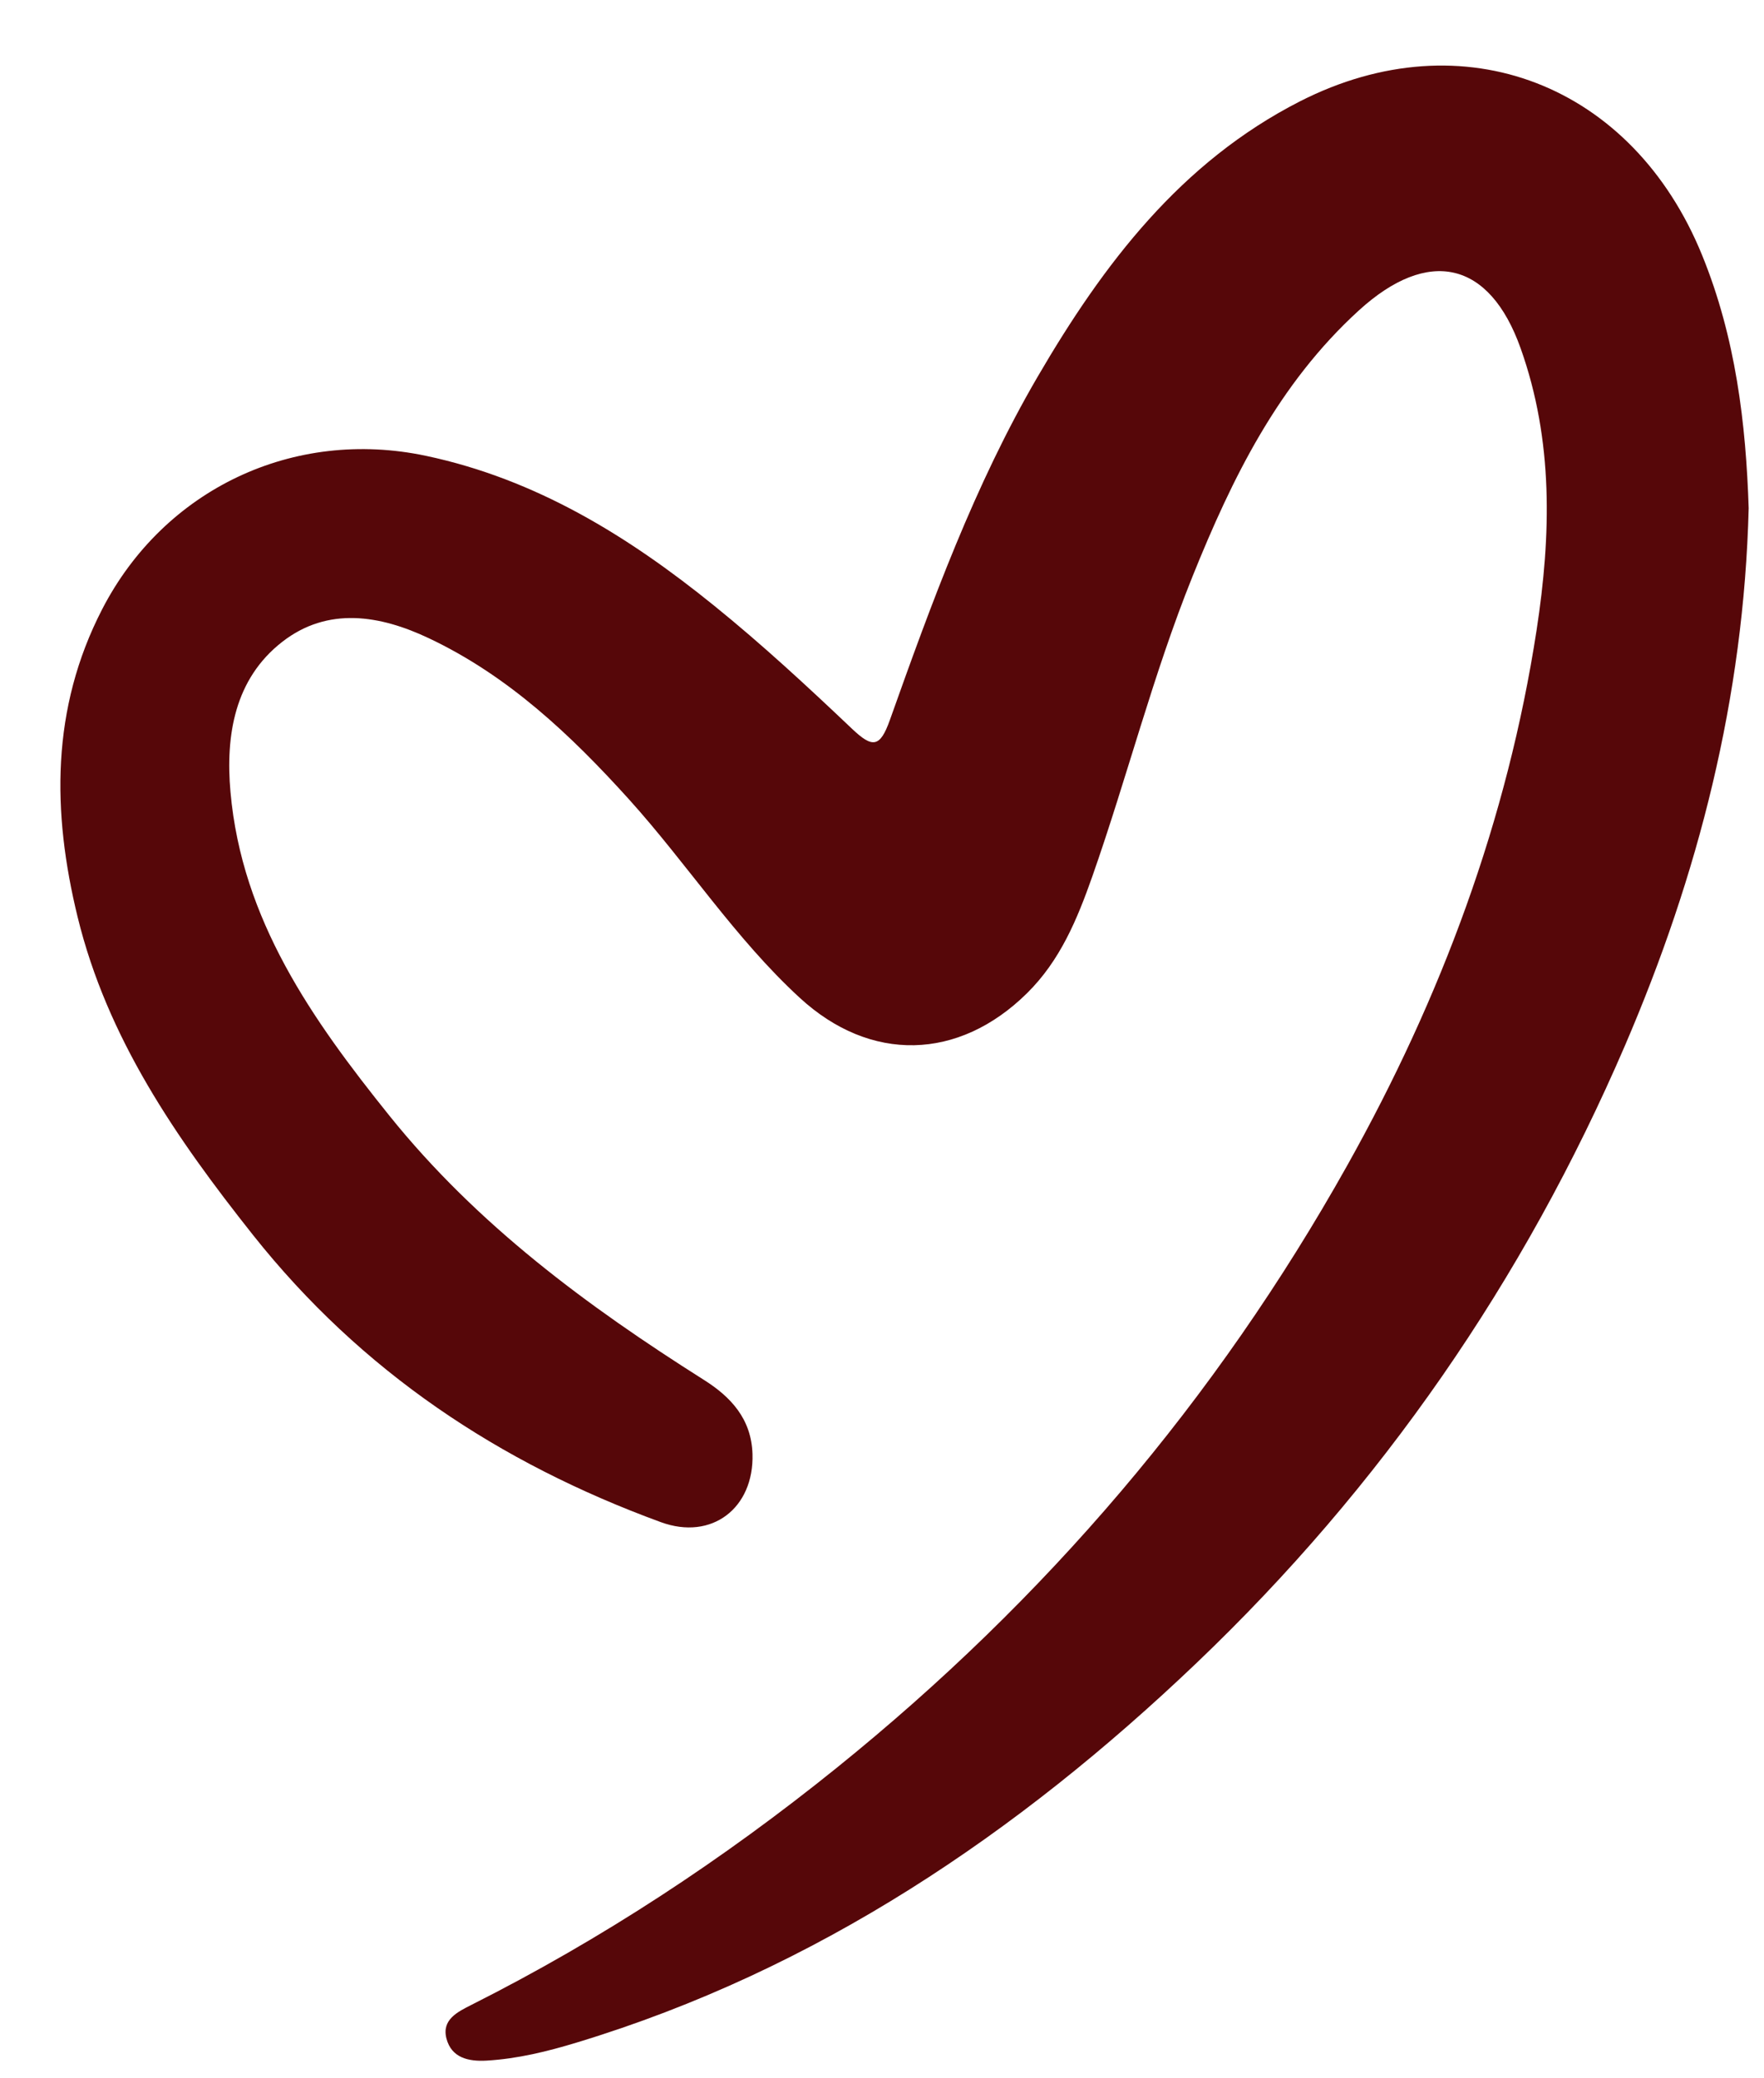 <svg xmlns="http://www.w3.org/2000/svg" xmlns:xlink="http://www.w3.org/1999/xlink" width="208" zoomAndPan="magnify" viewBox="0 0 156 183.75" height="245" preserveAspectRatio="xMidYMid meet" version="1.0"><defs><clipPath id="ccbe51bcaf"><path d="M 5 5.105 L 154.922 5.105 L 154.922 182.258 L 5 182.258 Z M 5 5.105 " clip-rule="nonzero"/></clipPath></defs><g clip-path="url(#ccbe51bcaf)"><path fill="#560709" d="M 154.645 44.938 C 154.219 61.738 150.184 77.402 143.699 92.477 C 134.766 113.234 122.125 131.508 105.809 147.074 C 90.004 162.152 72.195 174.207 51.027 180.625 C 48.422 181.418 45.777 182.07 43.035 182.23 C 41.418 182.324 39.93 181.98 39.484 180.285 C 39.039 178.598 40.484 177.914 41.707 177.293 C 53.23 171.488 63.941 164.445 73.98 156.348 C 92.434 141.465 107.547 123.773 119.141 103.07 C 127.449 88.234 133.305 72.547 135.891 55.711 C 137.176 47.324 137.387 38.965 134.473 30.789 C 131.723 23.062 126.309 21.855 120.172 27.453 C 113.055 33.941 108.969 42.266 105.461 50.977 C 101.969 59.648 99.684 68.723 96.594 77.523 C 95.27 81.273 93.77 84.934 90.816 87.844 C 84.777 93.797 76.977 94 70.723 88.238 C 64.996 82.973 60.785 76.406 55.605 70.668 C 50.457 64.973 44.934 59.754 37.918 56.438 C 33.609 54.398 28.988 53.629 24.965 56.758 C 20.734 60.051 19.938 65.051 20.383 70.047 C 21.391 81.348 27.586 90.141 34.441 98.672 C 42.203 108.324 51.922 115.5 62.25 122.031 C 64.617 123.523 66.453 125.469 66.547 128.59 C 66.688 133.355 62.961 136.27 58.434 134.609 C 44.16 129.383 31.973 121.305 22.379 109.223 C 15.582 100.652 9.488 91.832 6.863 81.09 C 4.602 71.832 4.5 62.672 9.035 53.879 C 14.52 43.246 25.973 37.832 37.672 40.312 C 47.41 42.375 55.574 47.426 63.145 53.555 C 67.383 56.98 71.398 60.699 75.352 64.453 C 77.145 66.152 77.82 66.137 78.691 63.688 C 82.391 53.289 86.172 42.91 91.762 33.32 C 97.57 23.355 104.426 14.332 114.973 8.957 C 129.418 1.602 144.379 7.477 150.523 22.559 C 153.504 29.867 154.402 37.473 154.645 44.938 Z M 154.645 44.938 " fill-opacity="1" fill-rule="nonzero"/></g></svg>